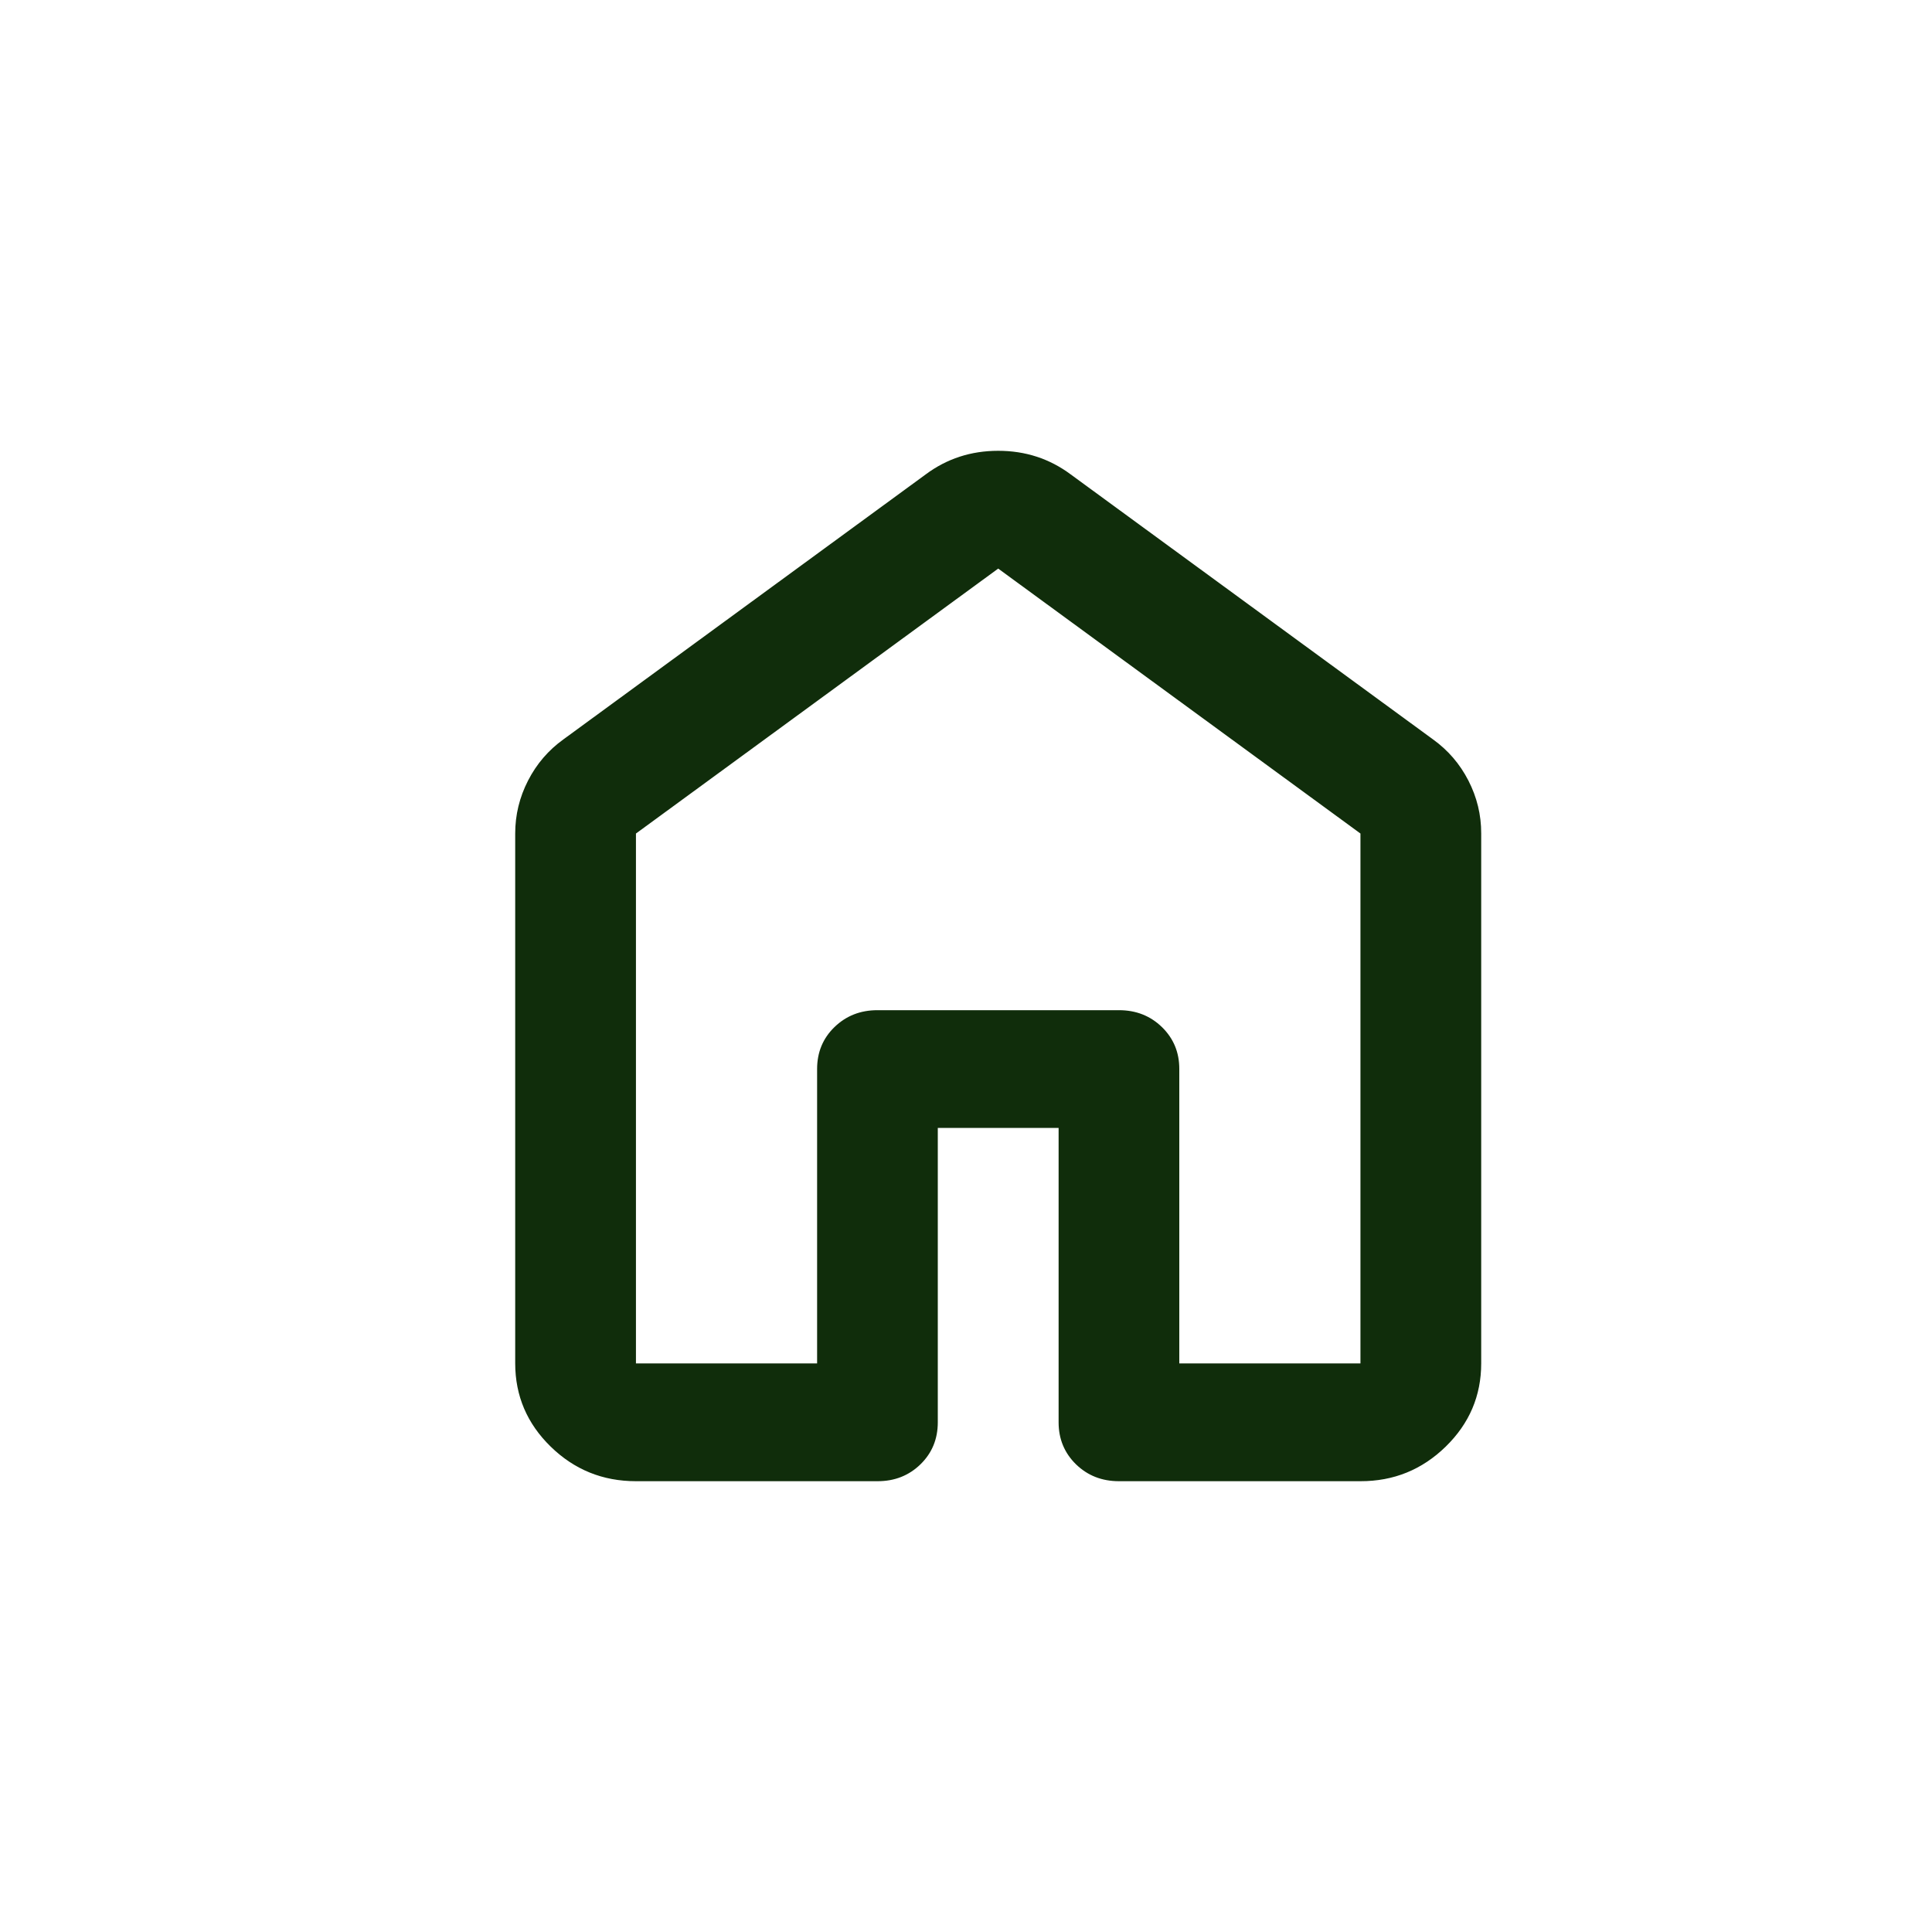 <svg width="30" height="30" viewBox="0 0 30 30" fill="none" xmlns="http://www.w3.org/2000/svg">
<path d="M9.875 21.171H12.688V16.6C12.688 16.341 12.777 16.124 12.957 15.949C13.137 15.774 13.36 15.686 13.625 15.686H17.375C17.641 15.686 17.863 15.774 18.043 15.949C18.223 16.125 18.313 16.342 18.312 16.6V21.171H21.125V12.943L15.5 8.829L9.875 12.943V21.171ZM8 21.171V12.943C8 12.653 8.067 12.379 8.2 12.12C8.333 11.861 8.516 11.648 8.75 11.48L14.375 7.366C14.703 7.122 15.078 7 15.5 7C15.922 7 16.297 7.122 16.625 7.366L22.25 11.48C22.484 11.648 22.668 11.861 22.801 12.12C22.934 12.379 23.001 12.653 23 12.943V21.171C23 21.674 22.816 22.105 22.449 22.463C22.081 22.822 21.64 23.001 21.125 23H17.375C17.109 23 16.887 22.912 16.707 22.737C16.528 22.561 16.438 22.344 16.438 22.086V17.514H14.562V22.086C14.562 22.345 14.473 22.562 14.293 22.738C14.113 22.913 13.89 23.001 13.625 23H9.875C9.359 23 8.918 22.821 8.551 22.463C8.184 22.105 8.001 21.675 8 21.171Z" fill="#102D0B"/>
</svg>
